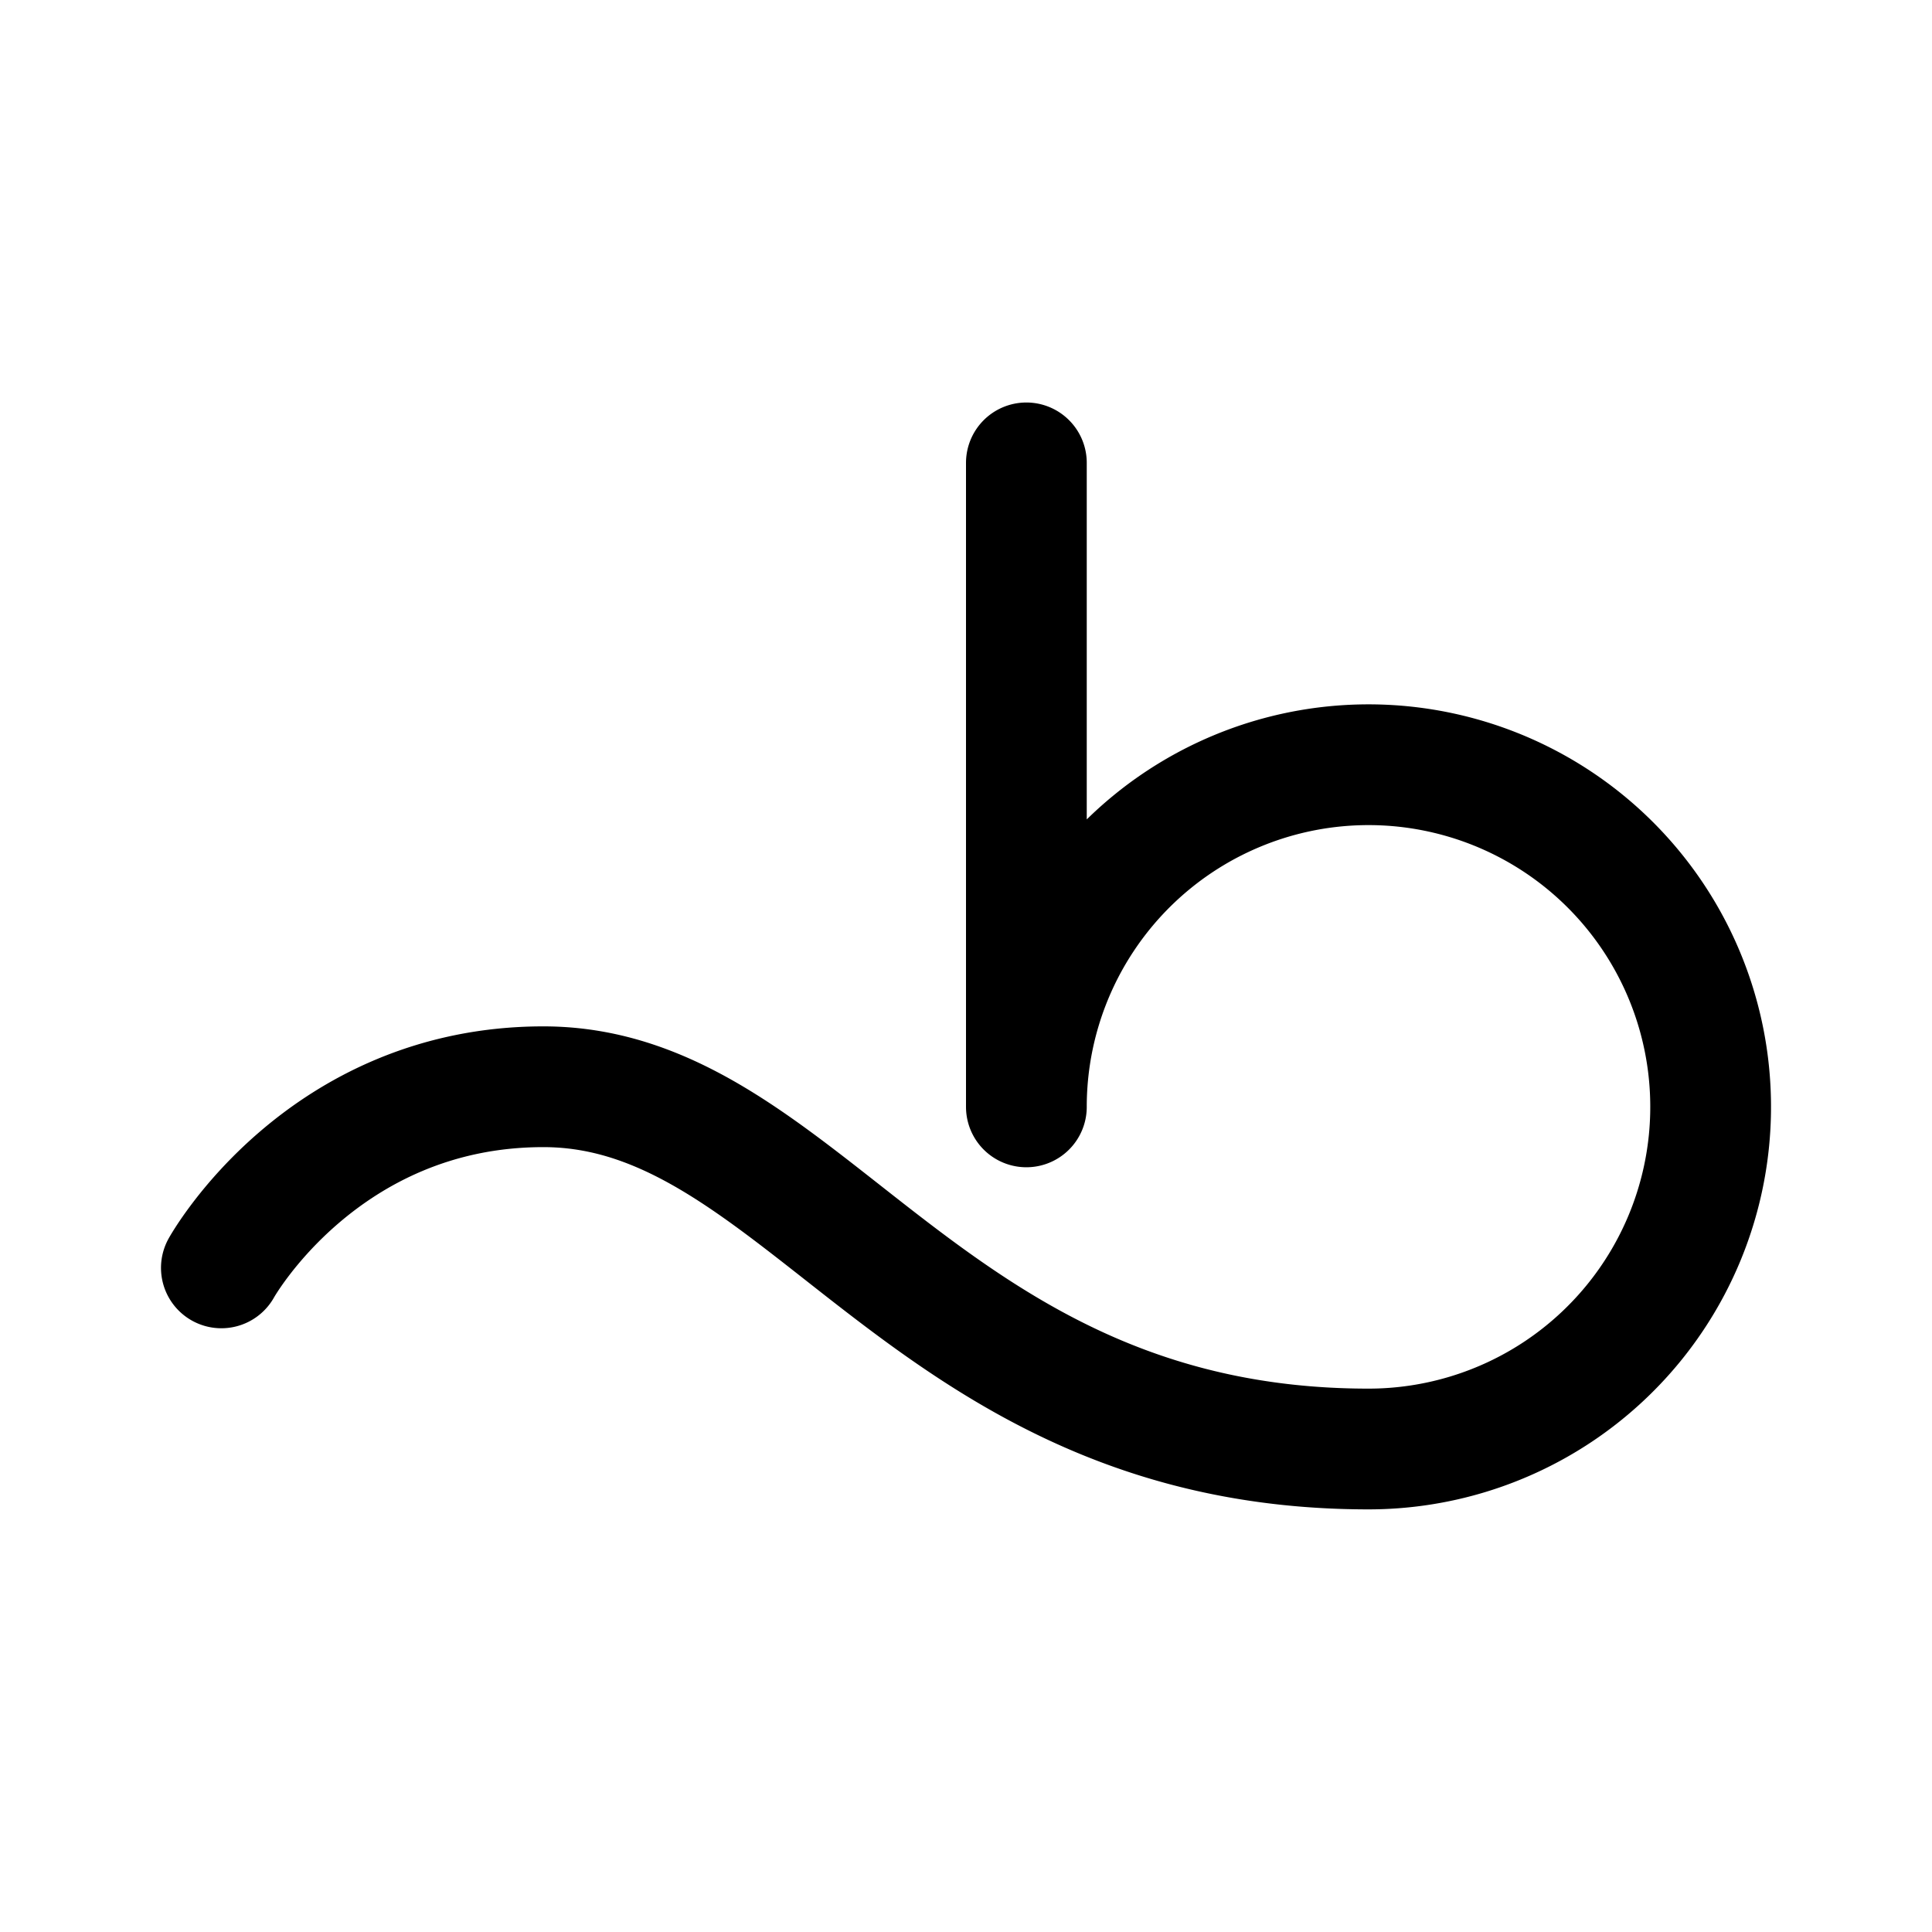 <svg xmlns="http://www.w3.org/2000/svg" width="76" height="76" fill="none" viewBox="0 0 192 192"><path stroke="#000" stroke-linecap="round" stroke-width="12" d="M136 144a34.001 34.001 0 1 0-34-34m0-64v64m34 34c-44 0-56-36-82-36-22 0-32 18-32 18"/></svg>